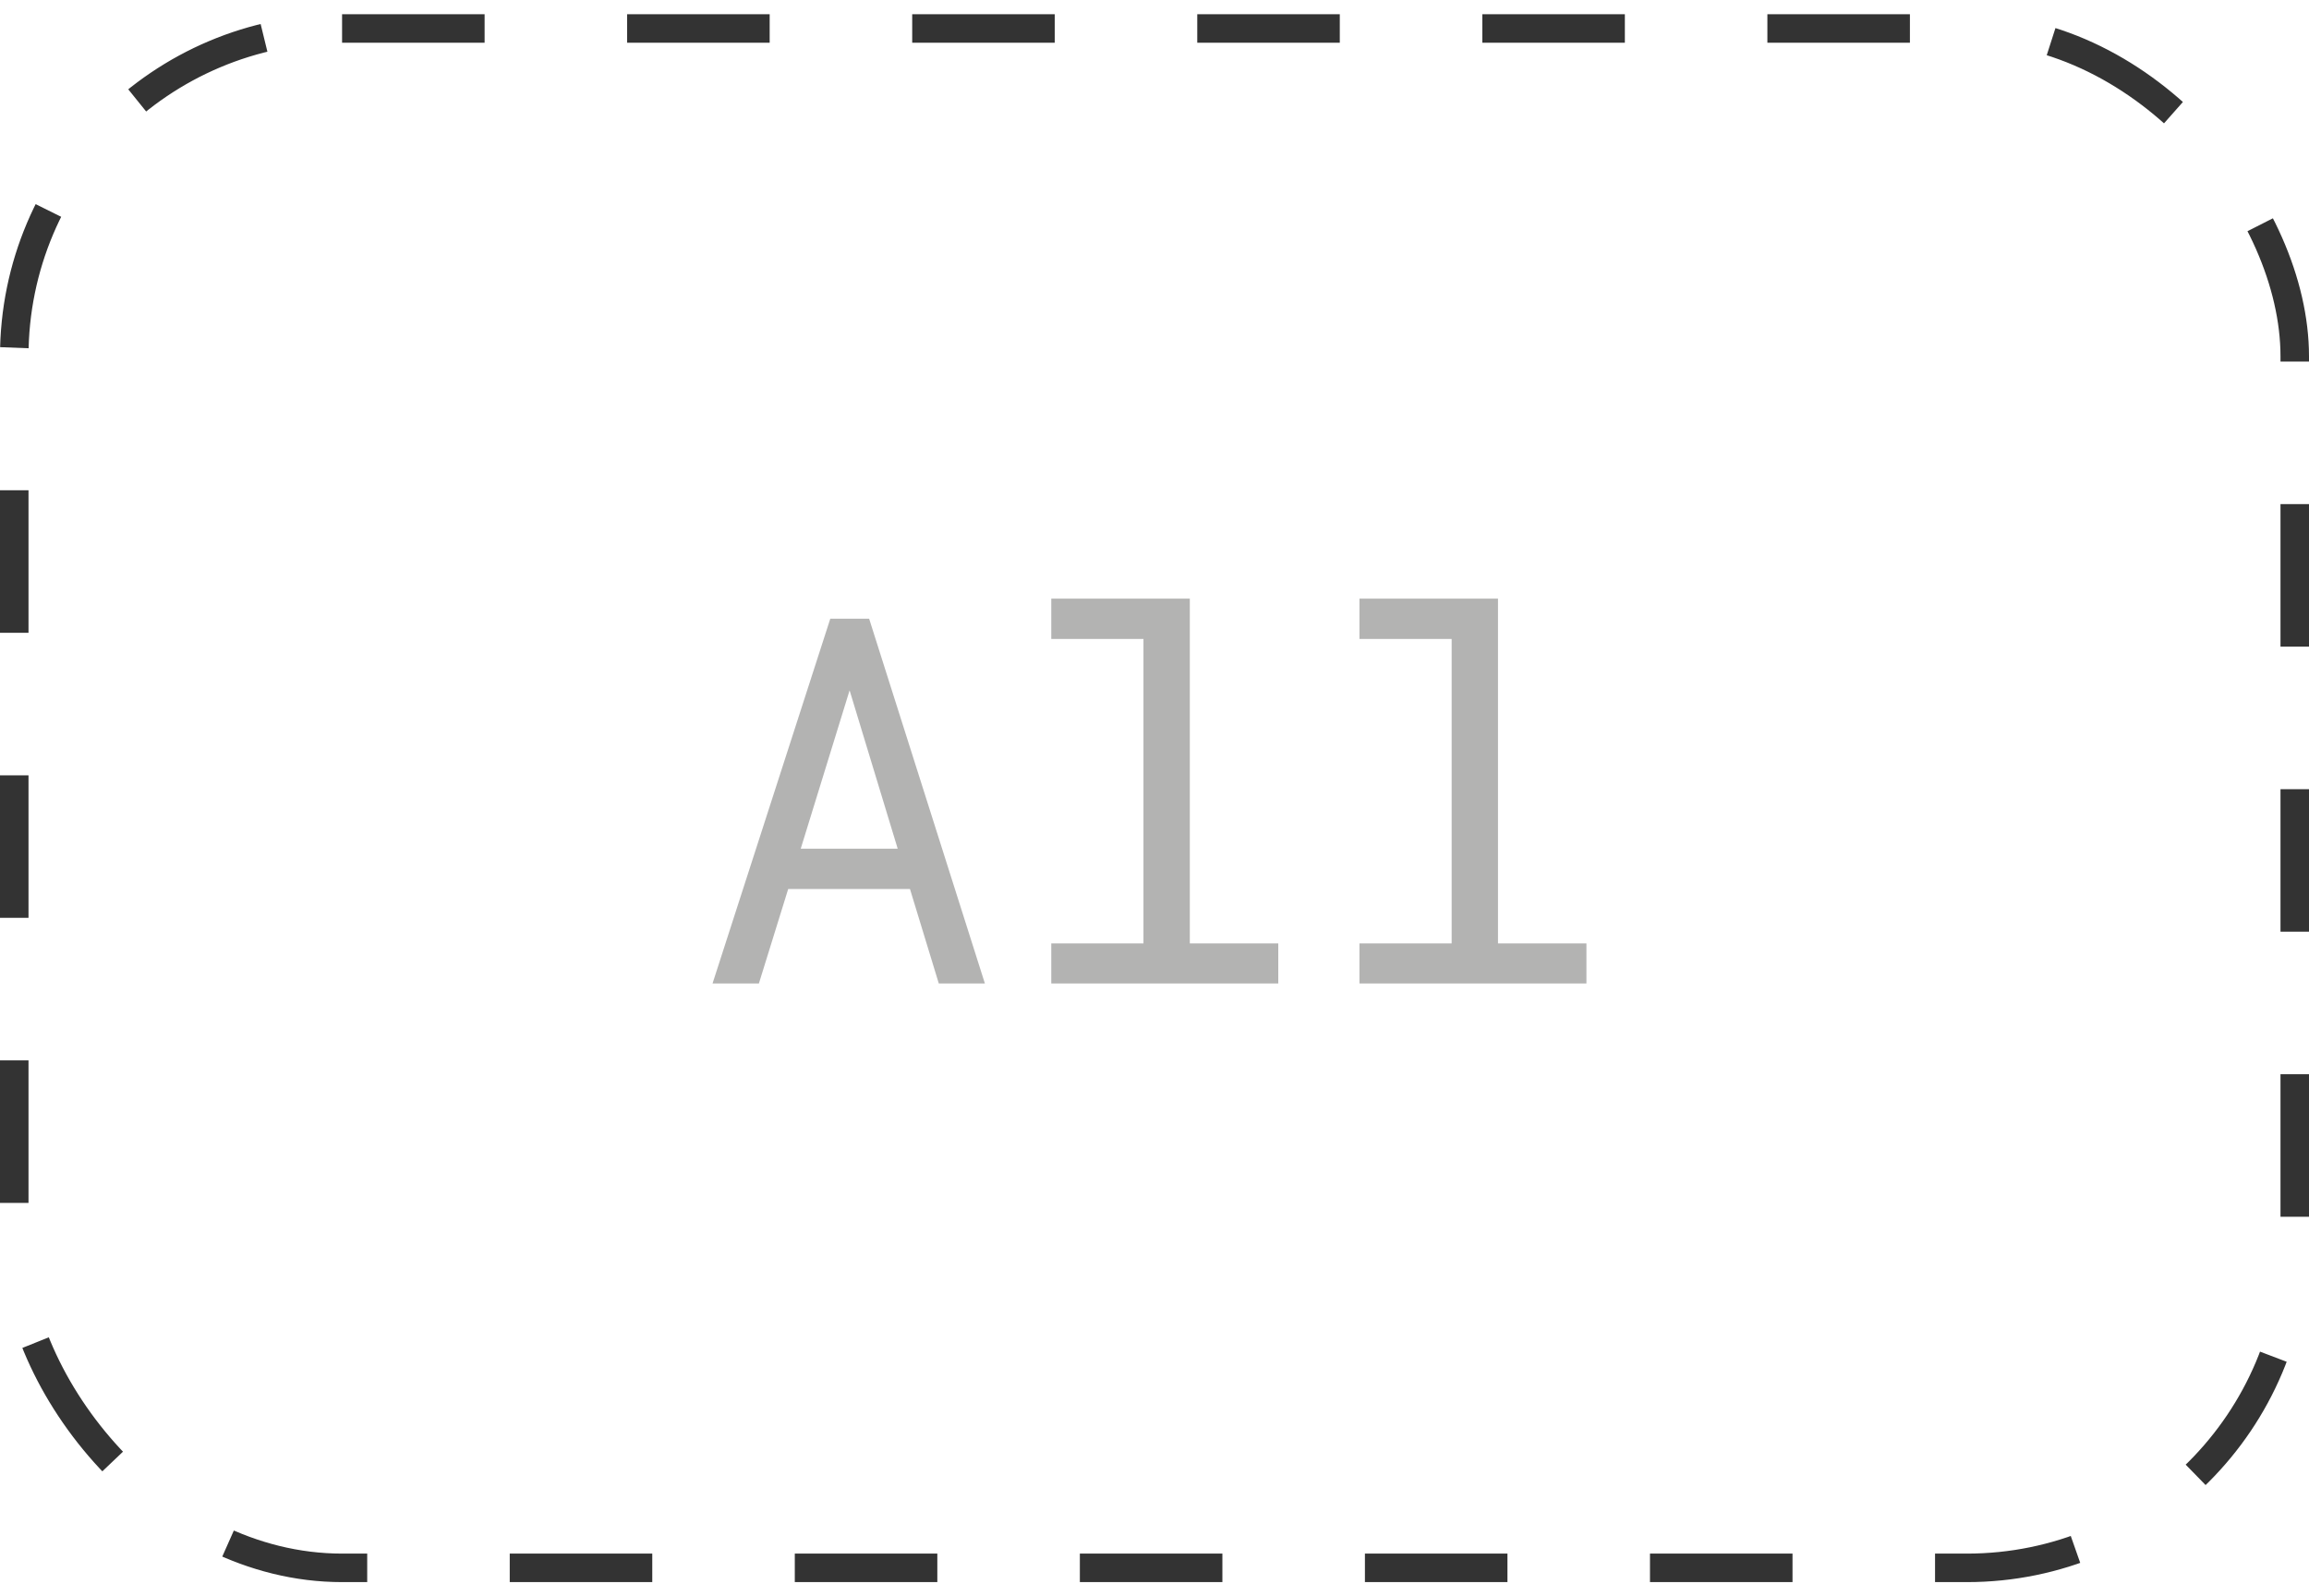 <svg width="81" height="56" viewBox="0 0 81 56" fill="none" xmlns="http://www.w3.org/2000/svg">
<rect x="0.5" y="1" width="80" height="54" rx="11.5" stroke="#333333" stroke-dasharray="5 5"/>
<path d="M31.922 31.186H27.65L26.622 34.5H24.996L29.127 21.703H30.489L34.55 34.5H32.933L31.922 31.186ZM28.09 29.771H31.491L29.804 24.217L28.09 29.771ZM36.879 21H41.739V33.094H44.842V34.5H36.879V33.094H40.113V22.415H36.879V21ZM47.69 21H52.55V33.094H55.652V34.5H47.69V33.094H50.924V22.415H47.69V21Z" fill="#B3B3B2"/>
</svg>
